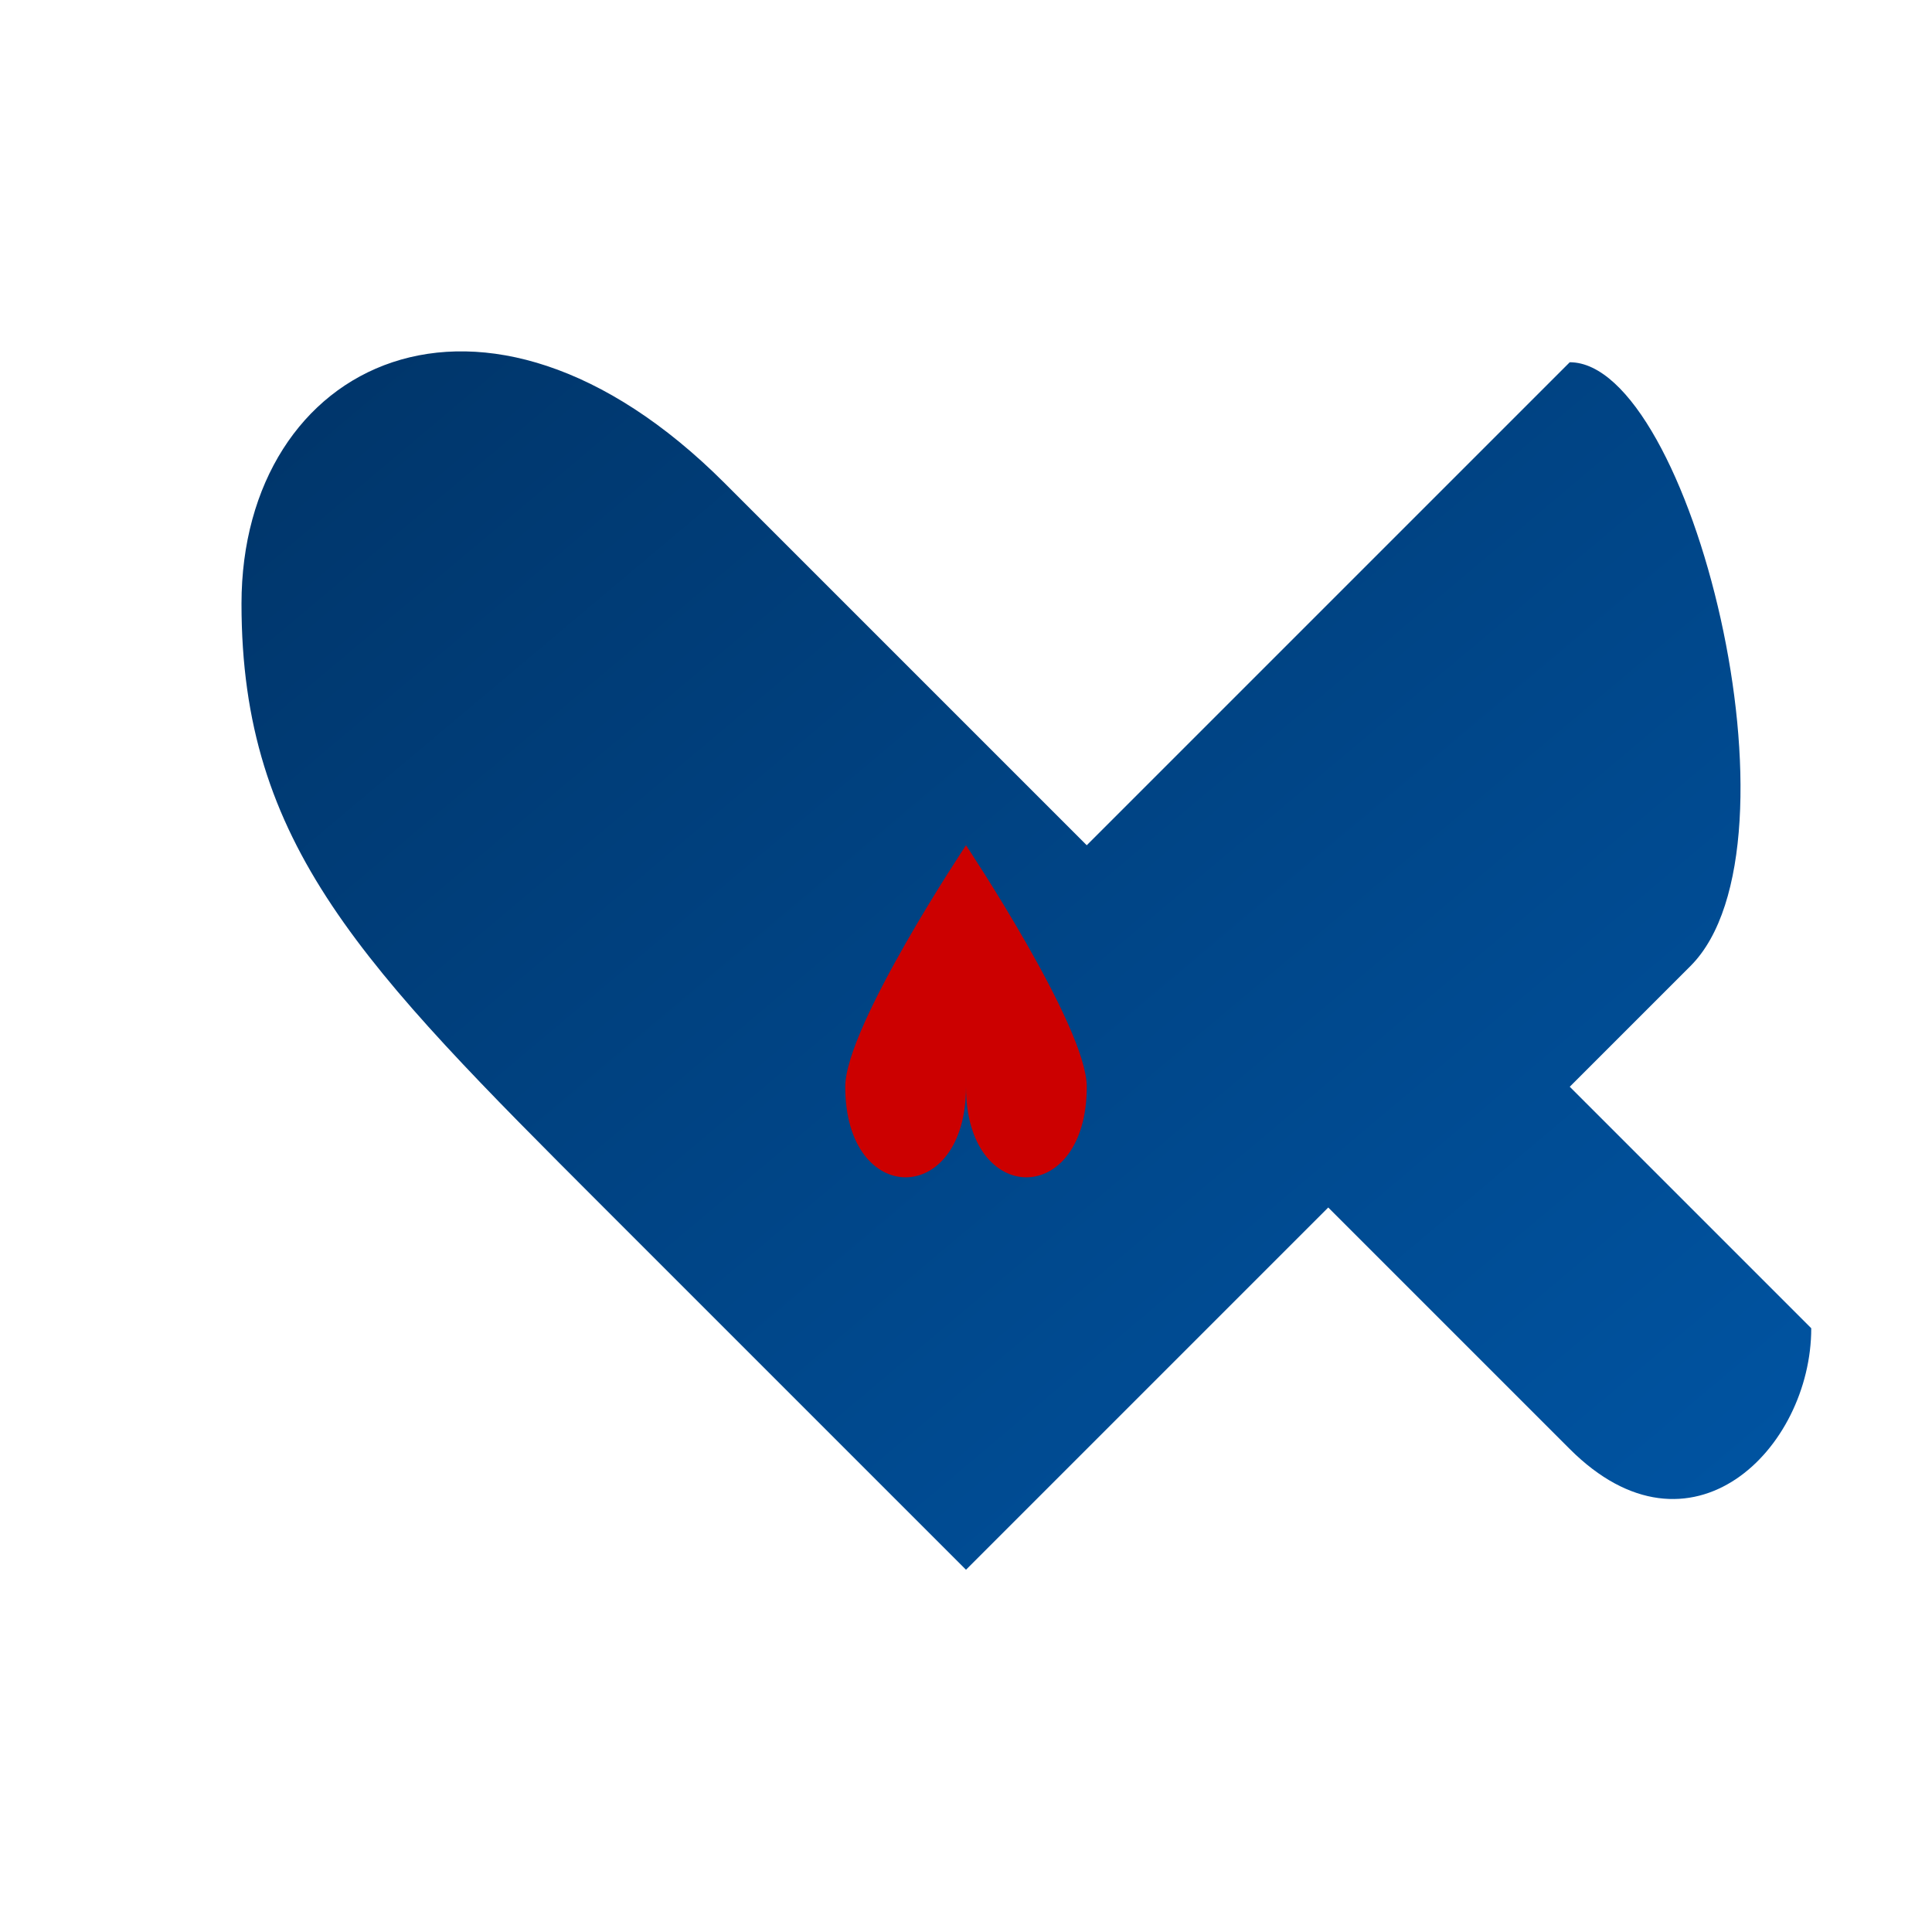 <svg xmlns="http://www.w3.org/2000/svg" viewBox="0 0 32 32">
  <defs>
    <linearGradient id="grlGradient" x1="0%" y1="0%" x2="100%" y2="100%">
      <stop offset="0%" style="stop-color:#003366" />
      <stop offset="100%" style="stop-color:#0055a4" />
    </linearGradient>
  </defs>
  <path fill="url(#grlGradient)" d="M26,6 C26,6 22,10 18,14 L12,8 C8,4 4,6 4,10 C4,14 6,16 10,20 L16,26 L22,20 L26,24 C28,26 30,24 30,22 L26,18 L28,16 C30,14 28,6 26,6Z"/>
  <path fill="#cc0000" d="M16,14 C16,14 14,17 14,18 C14,20 16,20 16,18 C16,20 18,20 18,18 C18,17 16,14 16,14Z">
    <animate attributeName="opacity" values="1;0.5;1" dur="2s" repeatCount="indefinite"/>
  </path>
</svg> 